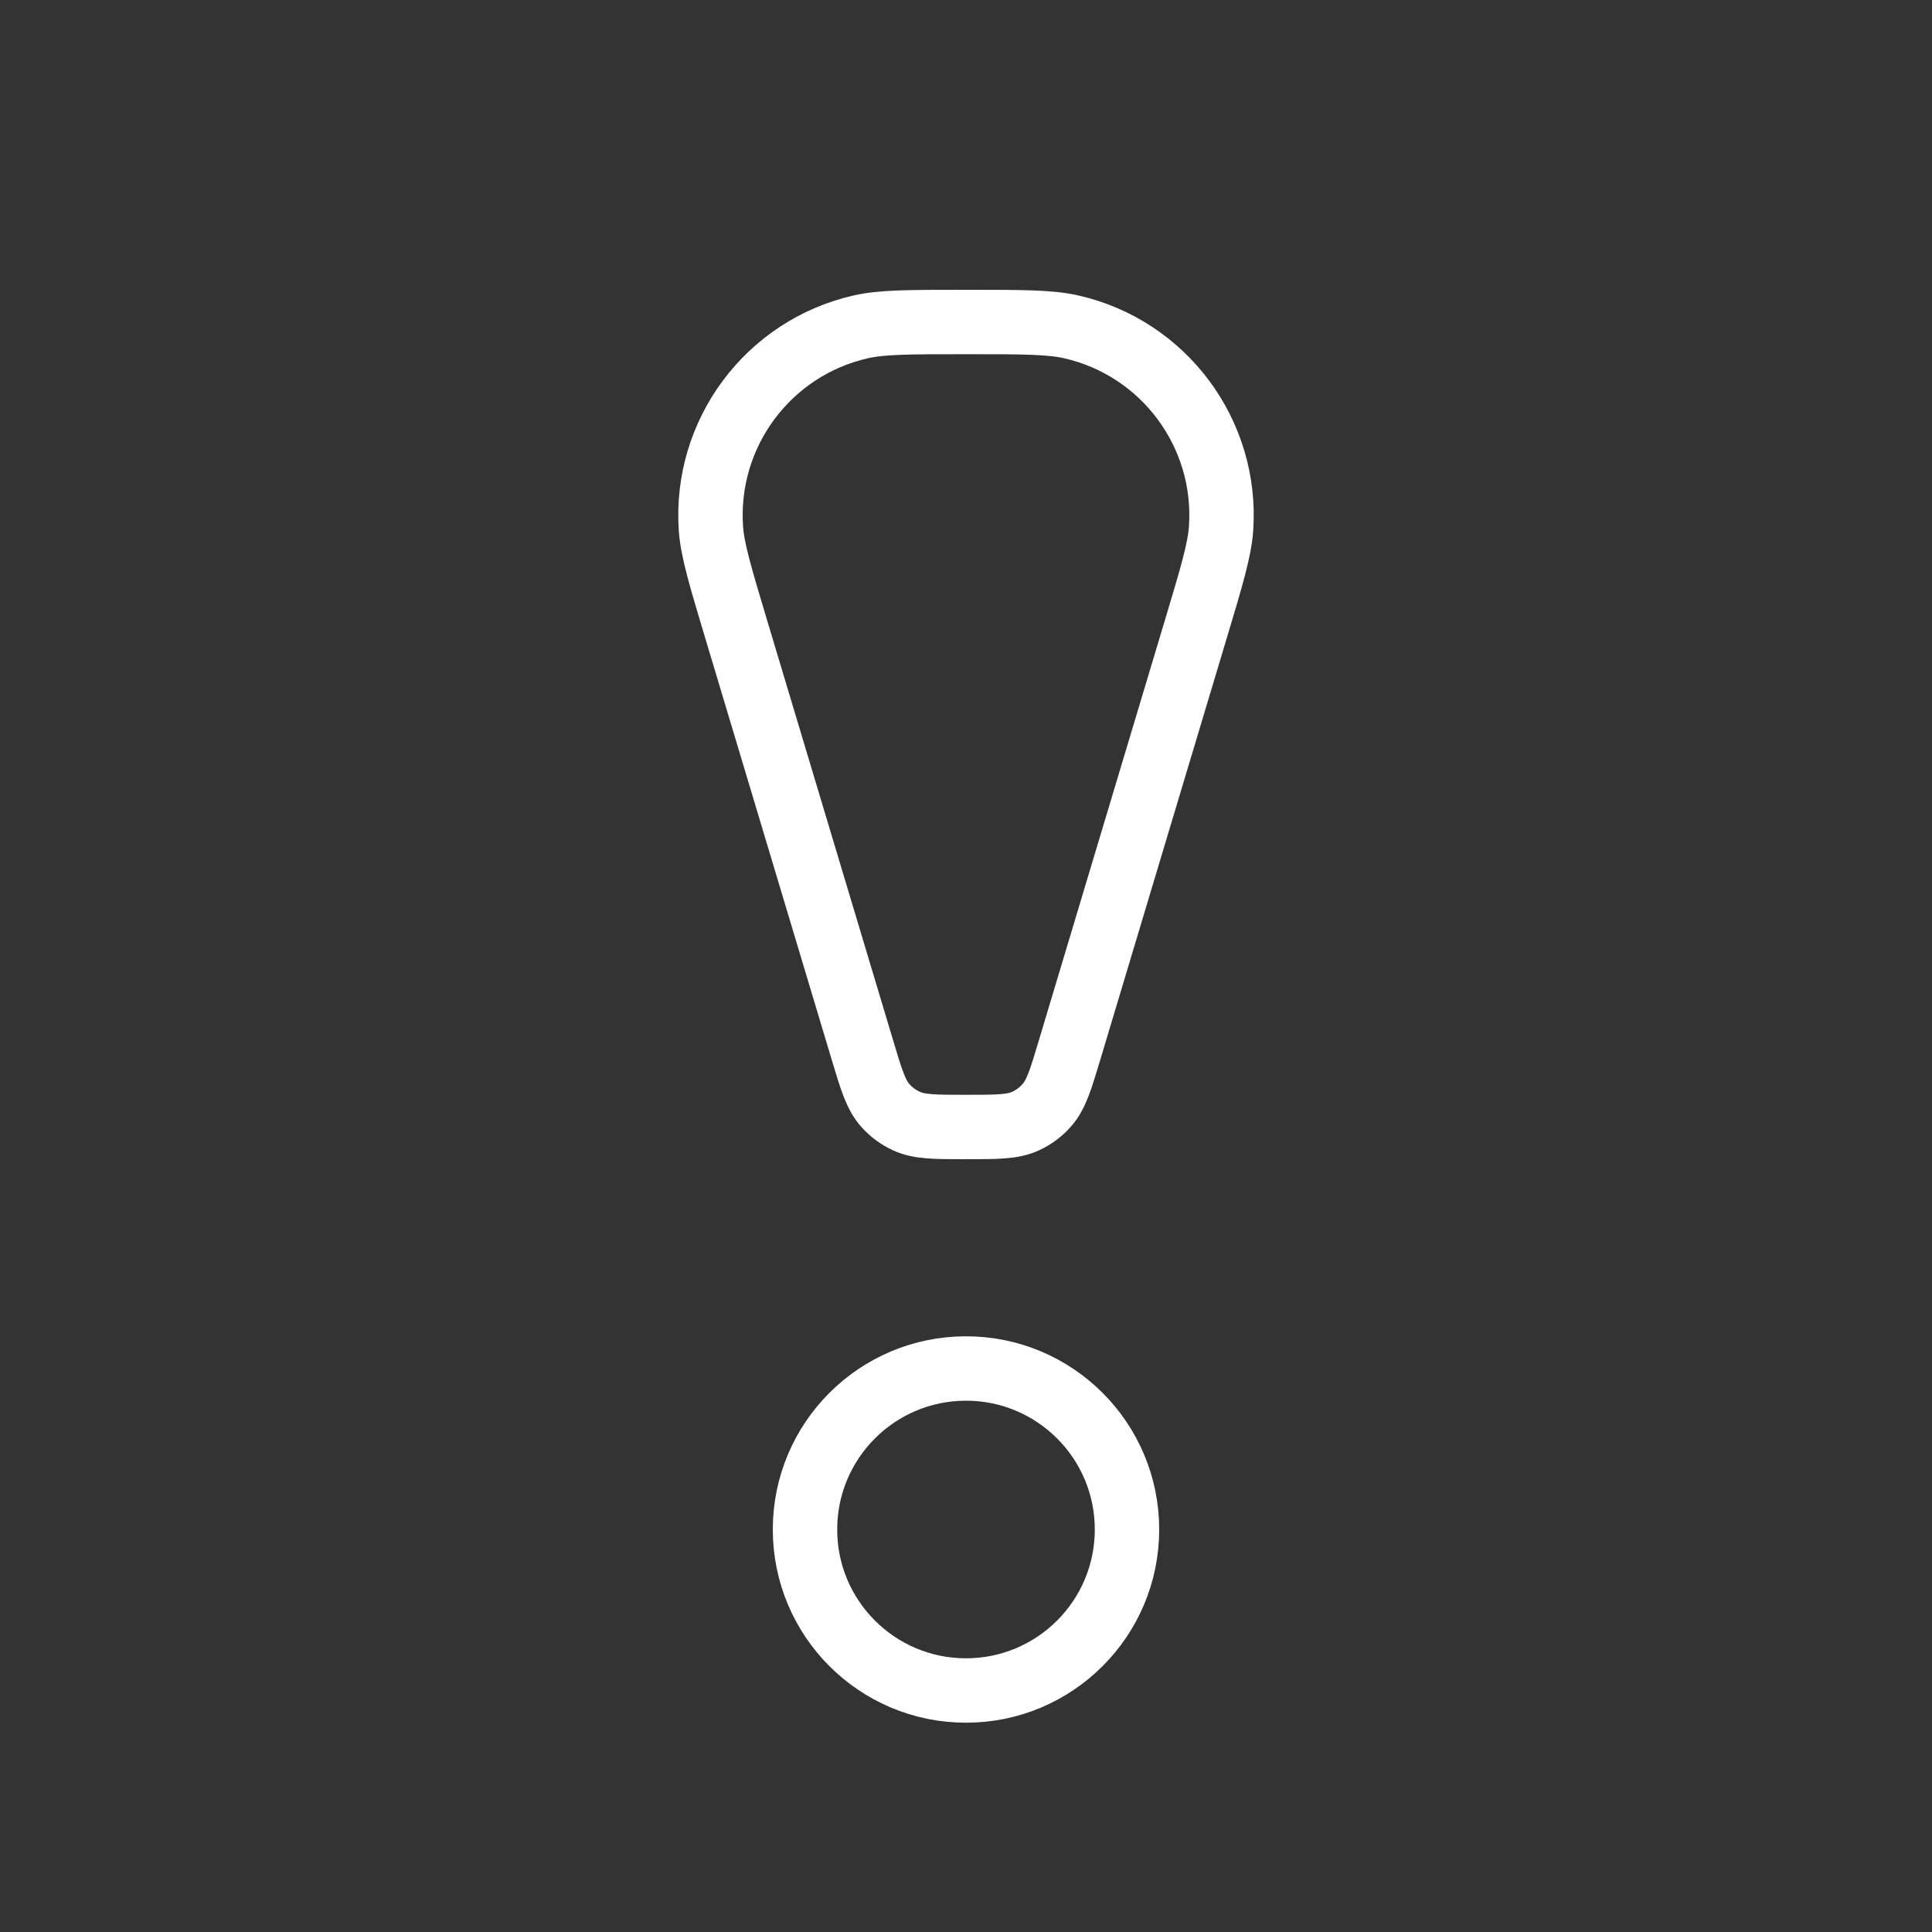 <svg width="30" height="30" viewBox="0 0 30 30" fill="none" xmlns="http://www.w3.org/2000/svg">
<rect x="0" y="0" width="30" height="30" fill="#333333" stroke="none"/>
<path d="M11.437 9.789C11.187 8.956 11.062 8.54 11.039 8.204C10.939 6.73 11.927 5.402 13.367 5.075C13.695 5 14.13 5 15 5V5C15.87 5 16.305 5 16.633 5.075C18.073 5.402 19.061 6.73 18.961 8.204C18.938 8.54 18.813 8.956 18.563 9.789L16.609 16.303C16.47 16.767 16.4 16.999 16.253 17.164C16.163 17.267 16.052 17.349 15.927 17.407C15.727 17.5 15.485 17.5 15 17.5V17.5C14.515 17.5 14.273 17.5 14.073 17.407C13.948 17.349 13.837 17.267 13.746 17.164C13.6 16.999 13.53 16.767 13.391 16.303L11.437 9.789Z" stroke="white"/>
<circle cx="15" cy="23.75" r="2.5" stroke="white"/>
</svg>
